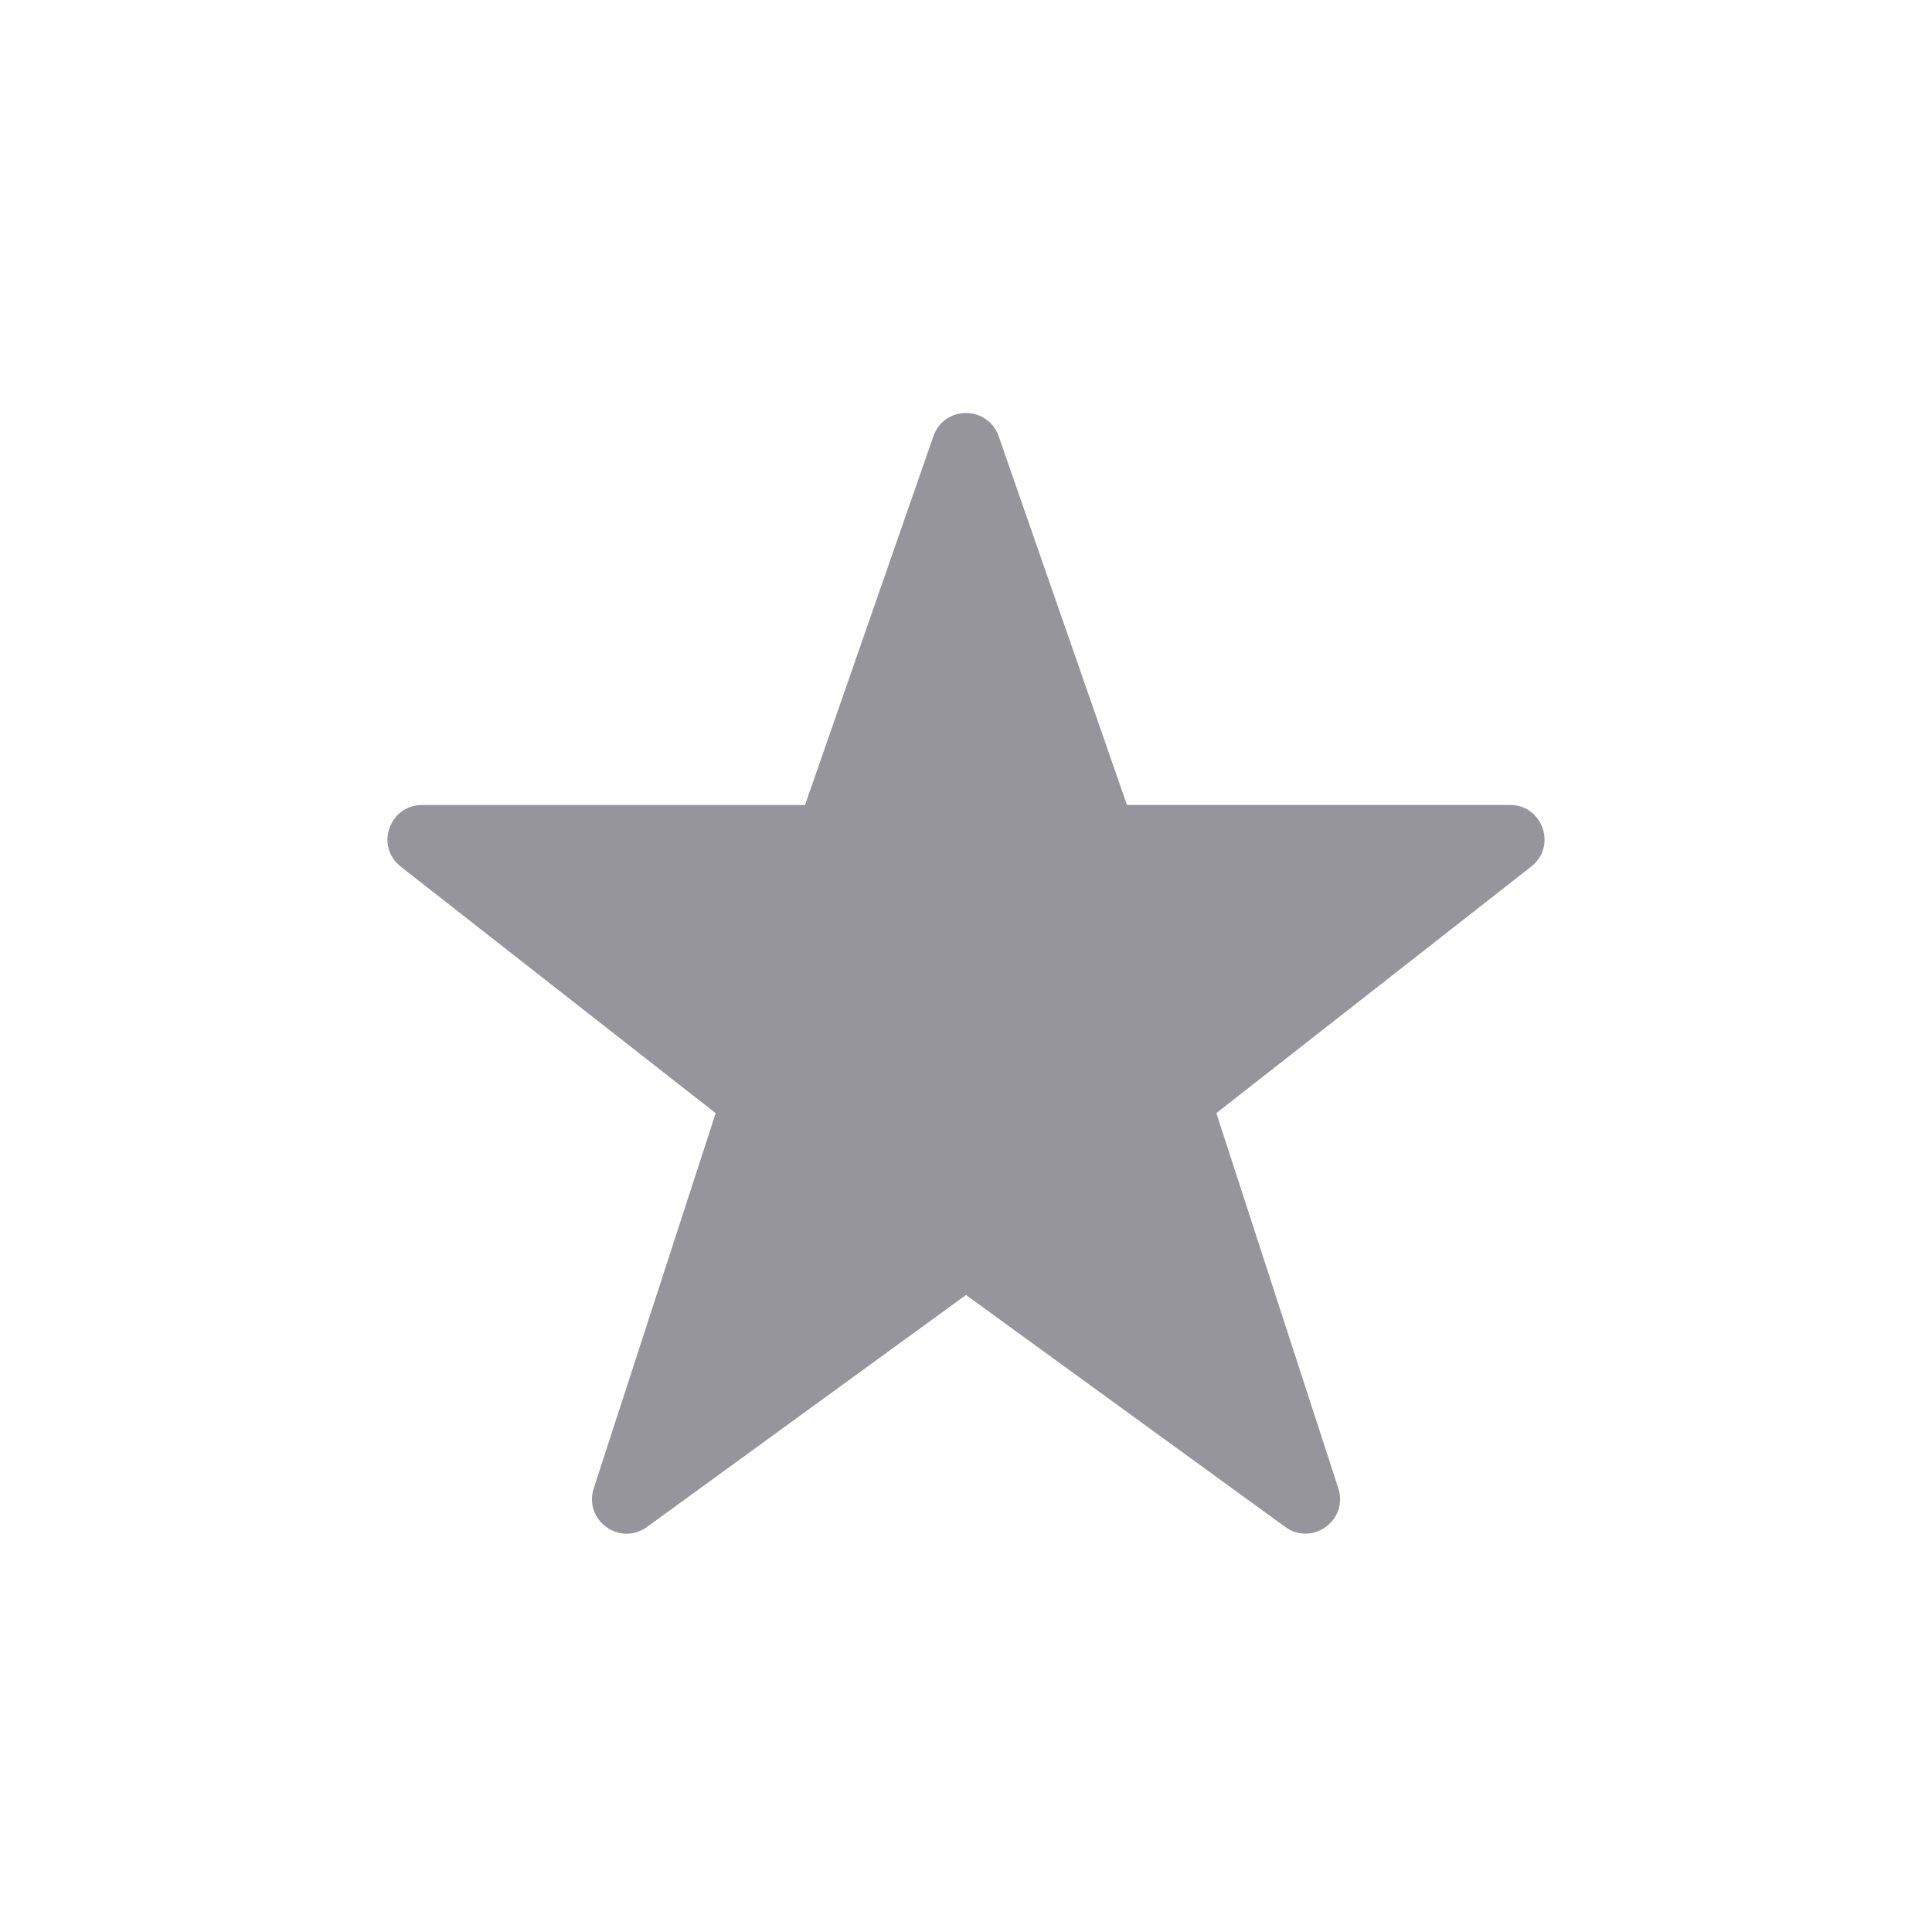 <svg xmlns="http://www.w3.org/2000/svg" width="28" height="28" fill="none" viewBox="0 0 28 28">
    <path fill="#23232F" fill-opacity=".48" d="M16.333 11.667l-1.86-5.346c-.157-.447-.79-.447-.945 0l-1.861 5.346h-5.55c-.476 0-.683.6-.309.893l4.564 3.573-1.767 5.438c-.15.46.377.844.77.56L14 18.768l4.626 3.361c.392.285.919-.098.77-.559l-1.768-5.438 4.564-3.573c.374-.293.167-.893-.308-.893h-5.55z"/>
</svg>
